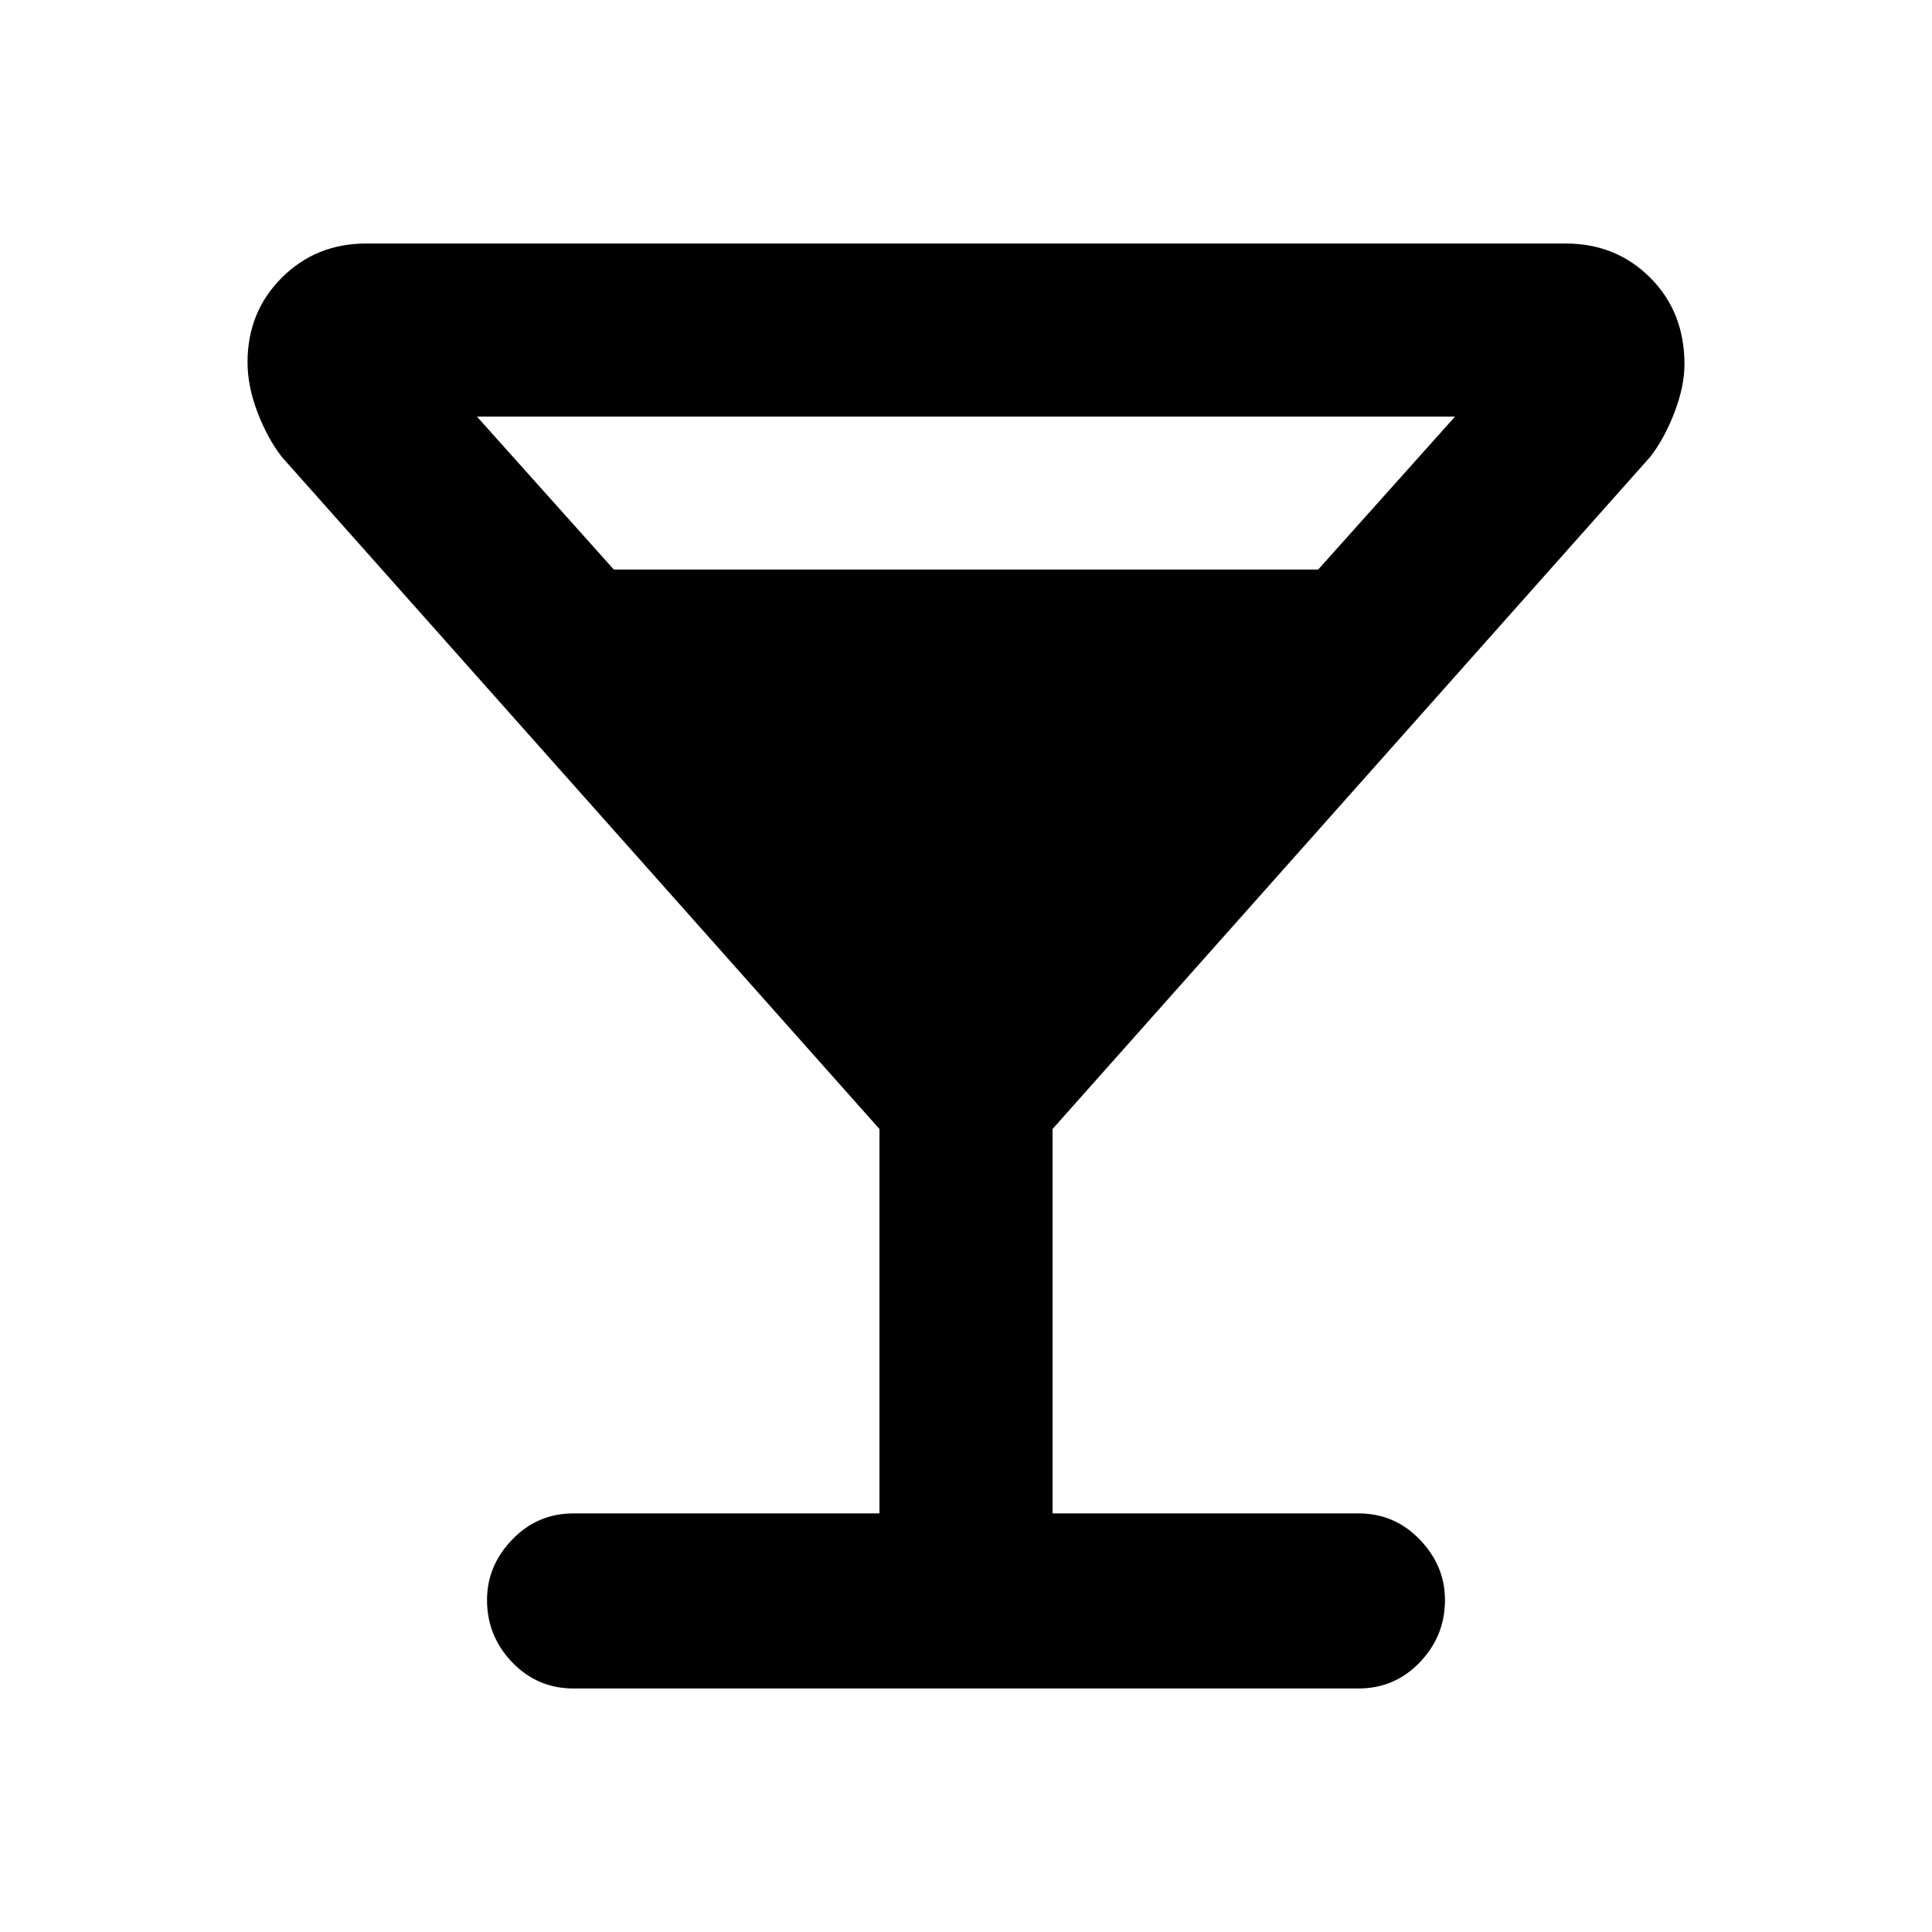 <svg xmlns="http://www.w3.org/2000/svg" height="24" width="24"><path d="M7.125 20.975Q6.675 20.975 6.363 20.65Q6.05 20.325 6.05 19.875Q6.05 19.45 6.363 19.125Q6.675 18.8 7.125 18.8H10.925V14.025L3.5 5.675Q3.325 5.45 3.2 5.125Q3.075 4.8 3.075 4.5Q3.075 3.875 3.5 3.45Q3.925 3.025 4.55 3.025H19.45Q20.075 3.025 20.5 3.45Q20.925 3.875 20.925 4.525Q20.925 4.8 20.8 5.125Q20.675 5.45 20.5 5.675L13.075 14.025V18.8H16.875Q17.325 18.8 17.637 19.125Q17.95 19.45 17.95 19.875Q17.95 20.325 17.637 20.65Q17.325 20.975 16.875 20.975ZM7.625 7.075H16.375L18.075 5.175H5.925ZM12 11.975 14.7 8.95H9.3ZM12 11.975 9.3 8.95H14.7Z"/></svg>